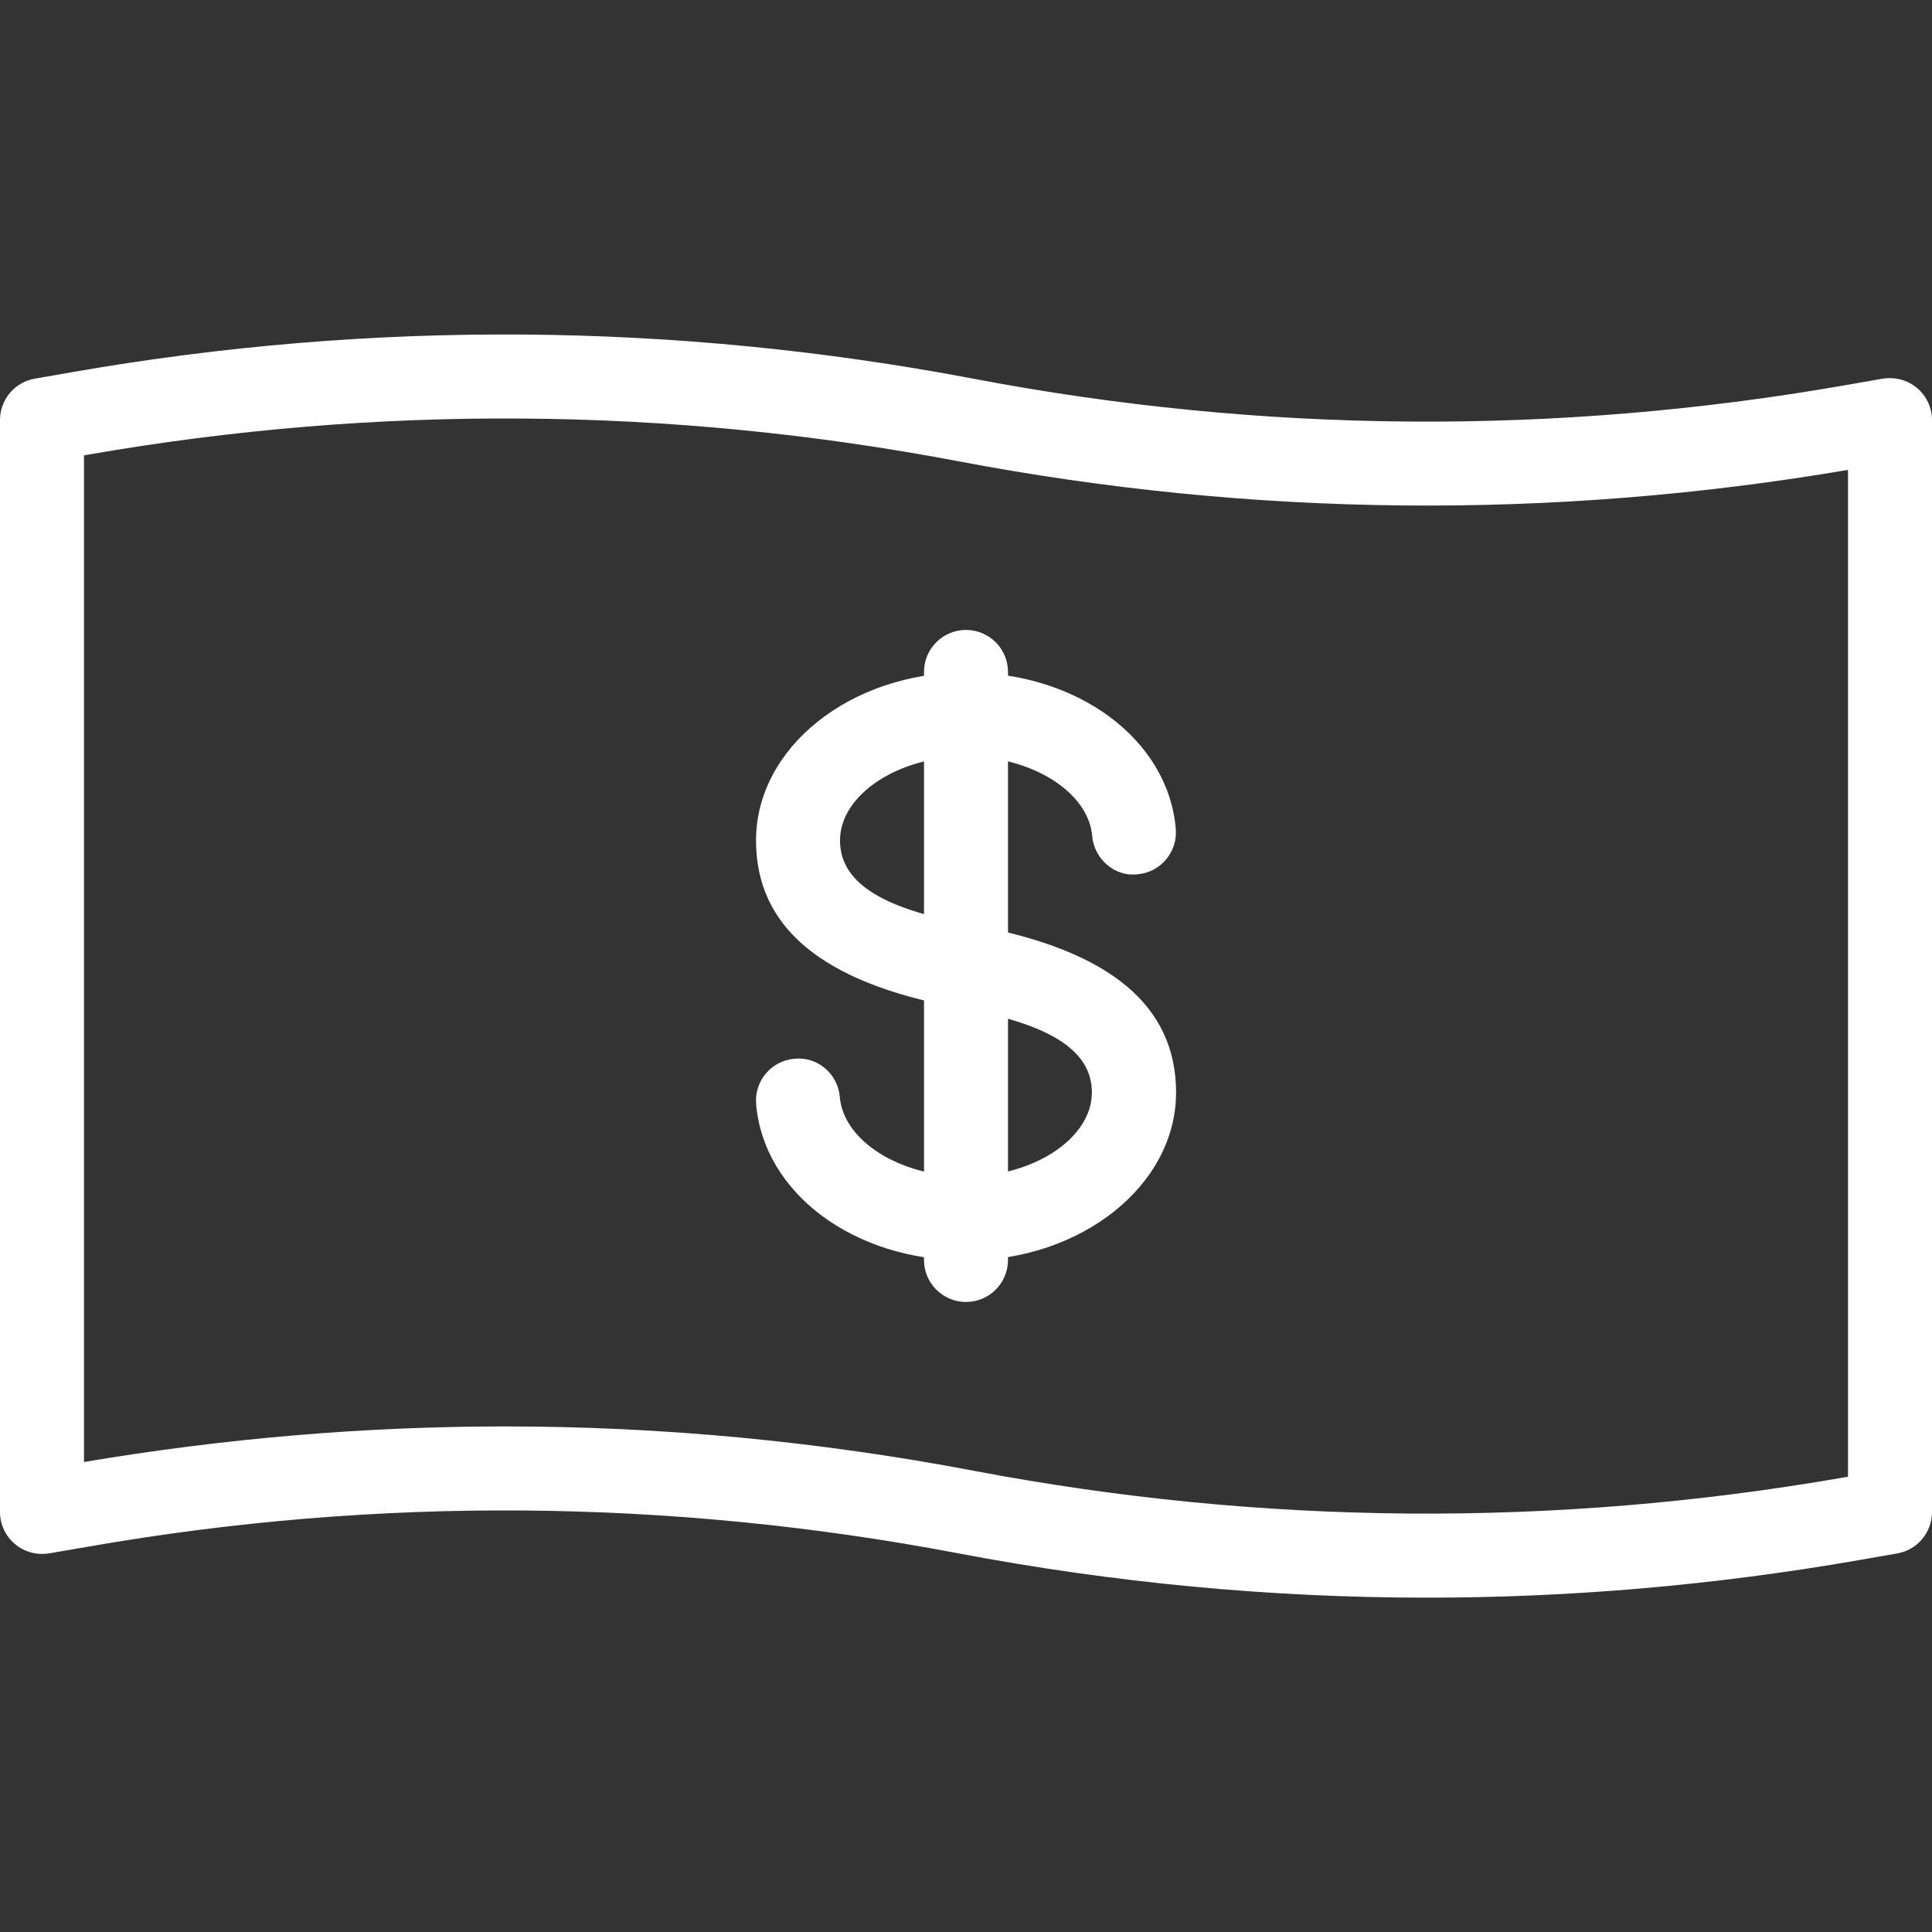 <svg width="19" height="19" viewBox="0 0 19 19" fill="none" xmlns="http://www.w3.org/2000/svg">
<rect x="0" y="0" width="19" height="19" fill="#333333" stroke="none"/>
<path d="M18.852 3.815C18.759 3.737 18.637 3.705 18.515 3.724L18.131 3.791C15.29 4.286 12.411 4.264 9.576 3.725C6.644 3.168 3.667 3.145 0.726 3.657L0.342 3.724C0.145 3.758 0 3.93 0 4.131V14.87C0 14.991 0.054 15.108 0.148 15.185C0.241 15.264 0.363 15.296 0.485 15.276L0.869 15.21C3.71 14.714 6.589 14.737 9.424 15.276C10.952 15.566 12.493 15.712 14.034 15.712C15.45 15.712 16.866 15.589 18.274 15.344L18.658 15.277C18.855 15.243 19 15.071 19 14.87V4.131C19 4.009 18.946 3.893 18.852 3.815ZM18.174 14.523L18.131 14.53C15.29 15.025 12.411 15.003 9.576 14.464C8.048 14.174 6.507 14.028 4.966 14.028C3.584 14.028 2.201 14.146 0.826 14.378V4.478L0.868 4.471C3.71 3.976 6.589 3.998 9.424 4.536C12.322 5.087 15.266 5.116 18.174 4.621V14.523H18.174Z" fill="white"/>
<path d="M9.586 9.101L9.495 9.083C8.654 8.928 8.261 8.669 8.261 8.265C8.261 7.818 8.829 7.439 9.501 7.439C10.148 7.439 10.704 7.79 10.741 8.221C10.76 8.448 10.964 8.626 11.187 8.598C11.414 8.579 11.582 8.379 11.563 8.151C11.489 7.274 10.603 6.613 9.501 6.613C8.361 6.613 7.435 7.354 7.435 8.265C7.435 9.114 8.077 9.662 9.417 9.909L9.506 9.926C10.347 10.081 10.738 10.341 10.738 10.744C10.738 11.191 10.171 11.57 9.498 11.57C8.851 11.57 8.295 11.22 8.259 10.788C8.24 10.561 8.041 10.389 7.813 10.412C7.586 10.431 7.417 10.63 7.436 10.858C7.51 11.734 8.397 12.396 9.499 12.396C10.638 12.396 11.565 11.655 11.566 10.745C11.566 9.895 10.924 9.348 9.586 9.101Z" fill="white"/>
<path d="M9.5 6.195C9.272 6.195 9.087 6.38 9.087 6.608V12.391C9.087 12.619 9.272 12.804 9.5 12.804C9.728 12.804 9.913 12.619 9.913 12.391V6.608C9.913 6.38 9.728 6.195 9.5 6.195Z" fill="white"/>
</svg>
